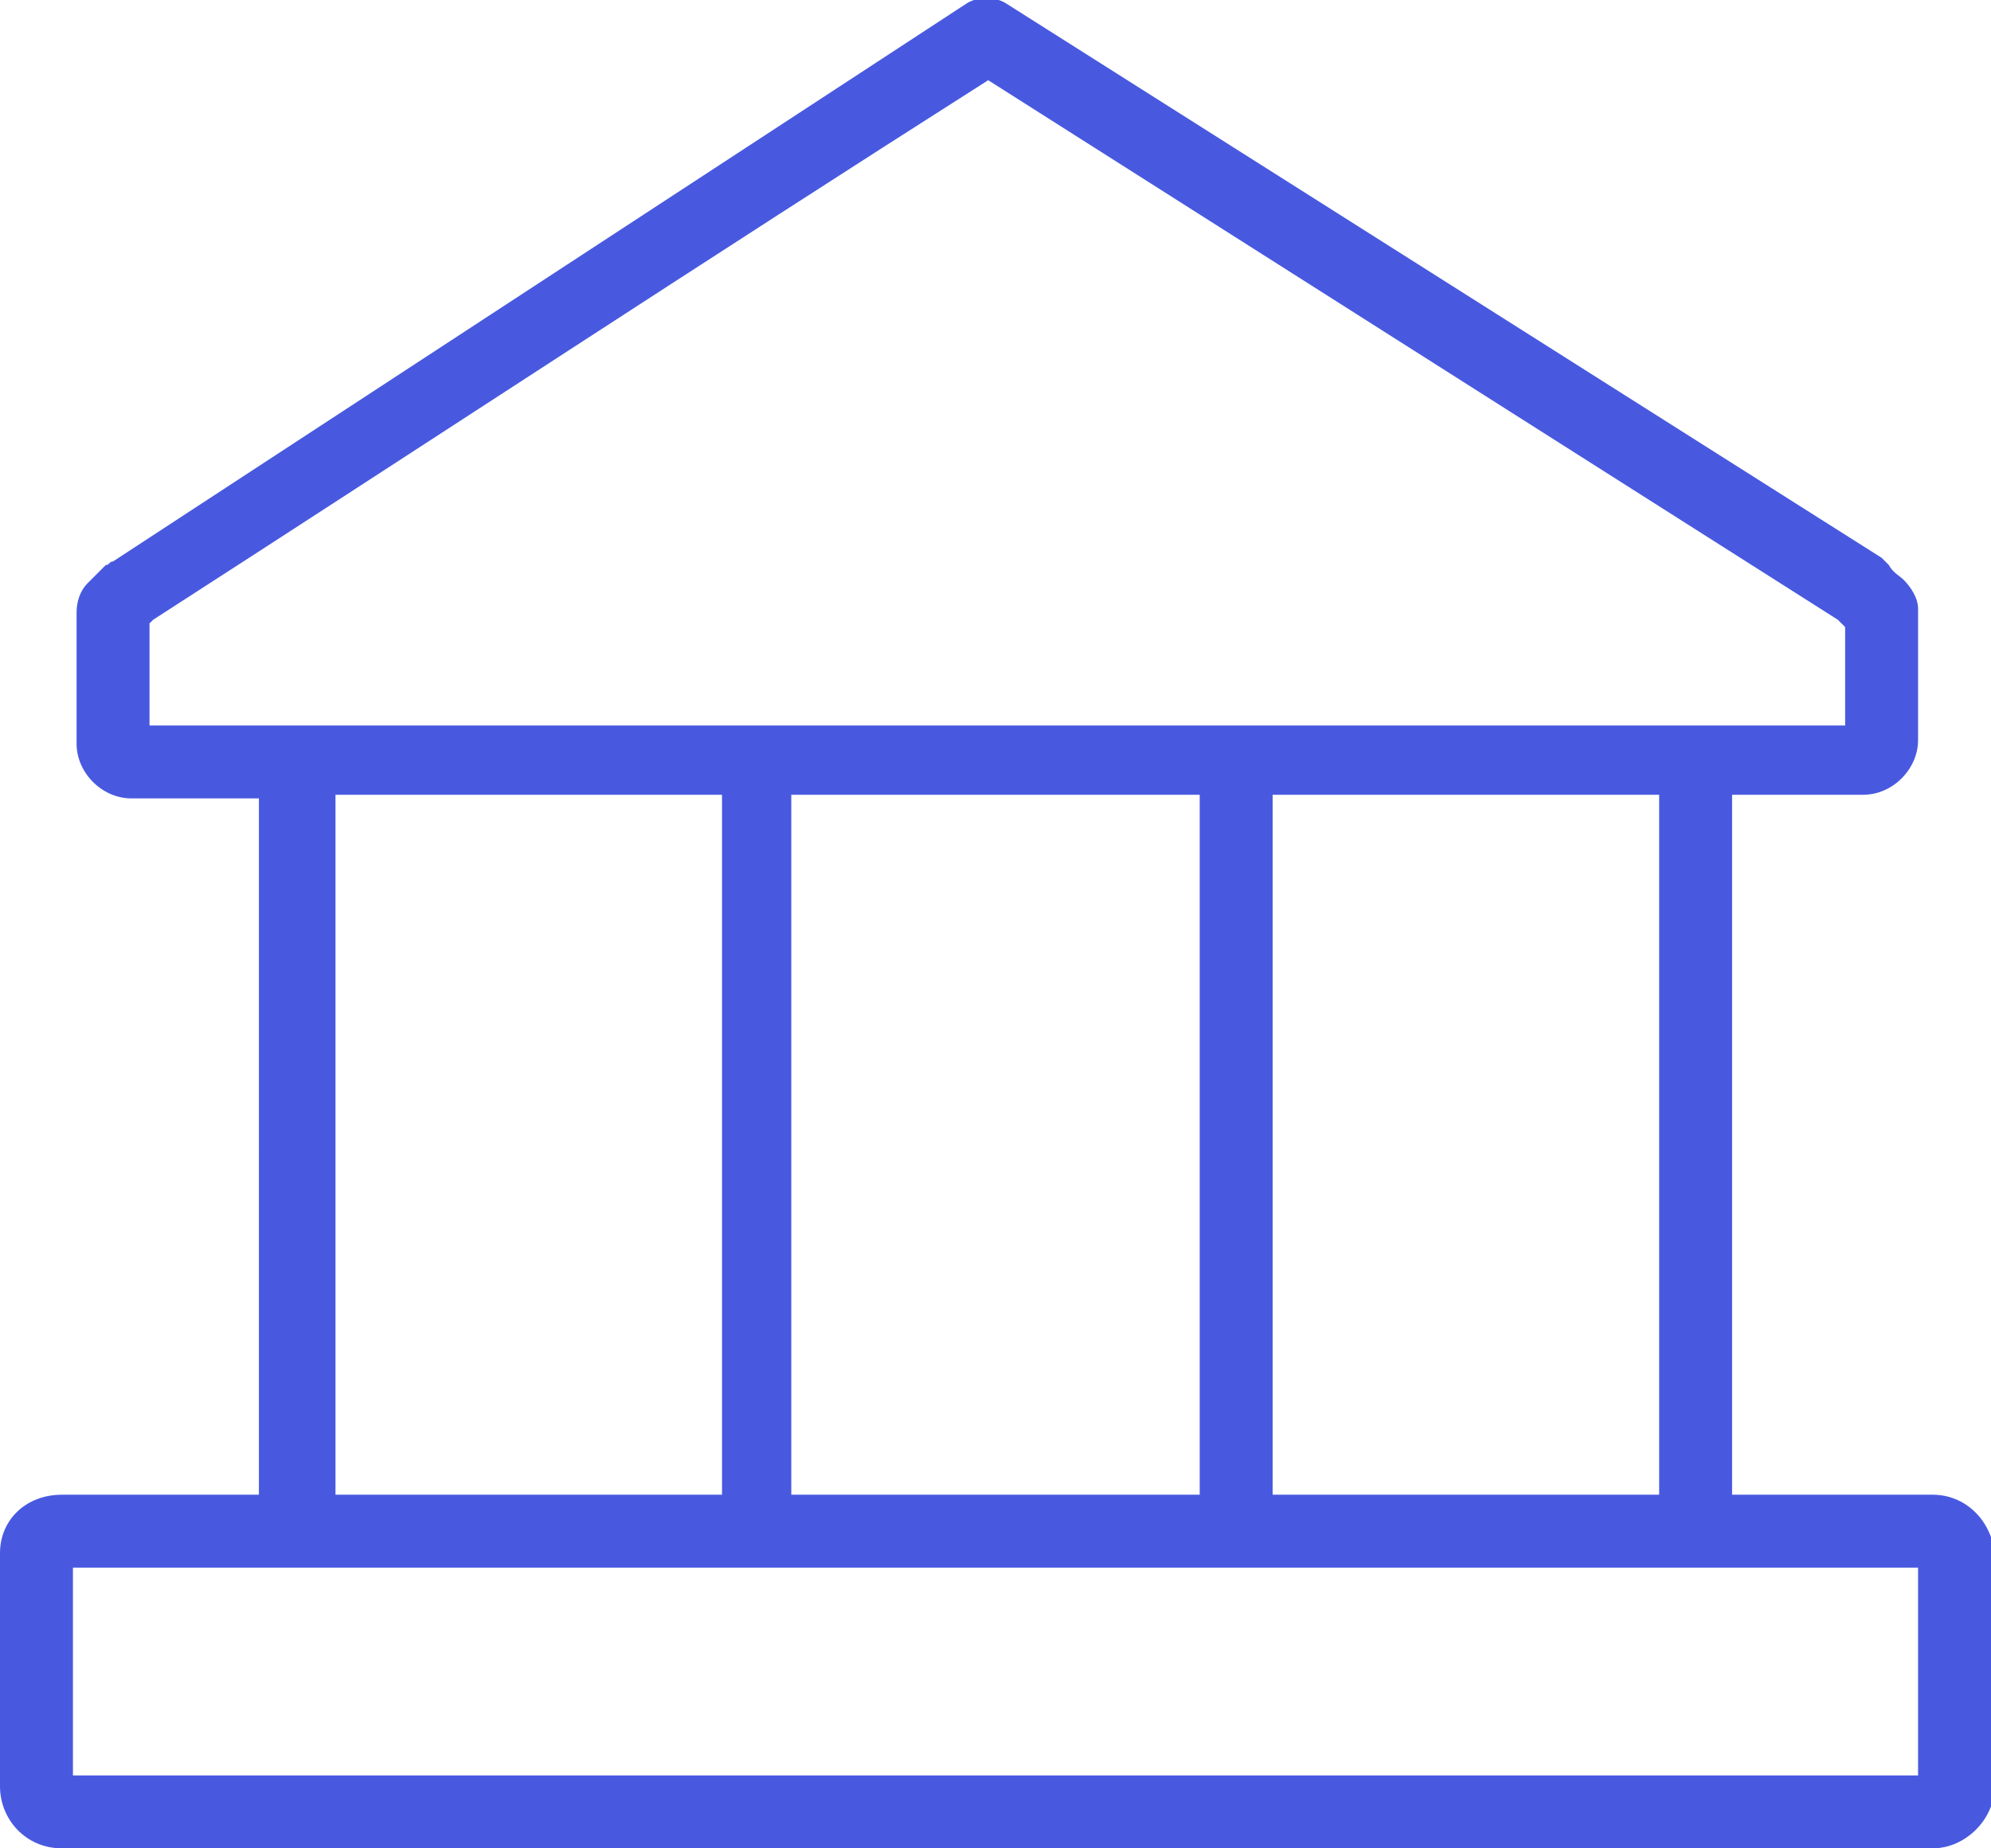 <svg class="government" xmlns="http://www.w3.org/2000/svg" viewBox="0 0 54.6 50.7"><path d="M53 41h-5.5V21.8h3.6c.8 0 1.5-.7 1.5-1.5v-3.6c0-.3-.2-.6-.4-.8-.1-.1-.3-.2-.4-.4l-.2-.2L27.6.1c-.3-.2-.8-.2-1.1 0L3.1 15.4c-.1 0-.1.1-.2.1l-.2.2-.3.3c-.2.2-.3.5-.3.8v3.6c0 .8.7 1.5 1.5 1.5h3.5V41H1.7c-1 0-1.7.7-1.7 1.6V49c0 .9.7 1.7 1.7 1.7H53c.9 0 1.7-.8 1.7-1.7v-6.4c-.1-.9-.8-1.6-1.7-1.6zm-7.5 0H34.9V21.8h10.6V41zM32.9 21.8V41H21.7V21.8h11.2zM4.1 17.1l.1-.1c7.6-4.9 15.2-9.9 22.9-14.8L50.4 17l.2.2v2.7H4.1v-2.8zm5.1 4.7h10.6V41H9.2V21.8zm43.4 26.9H2V43h50.6v5.7z" fill="#4859e0"/></svg>